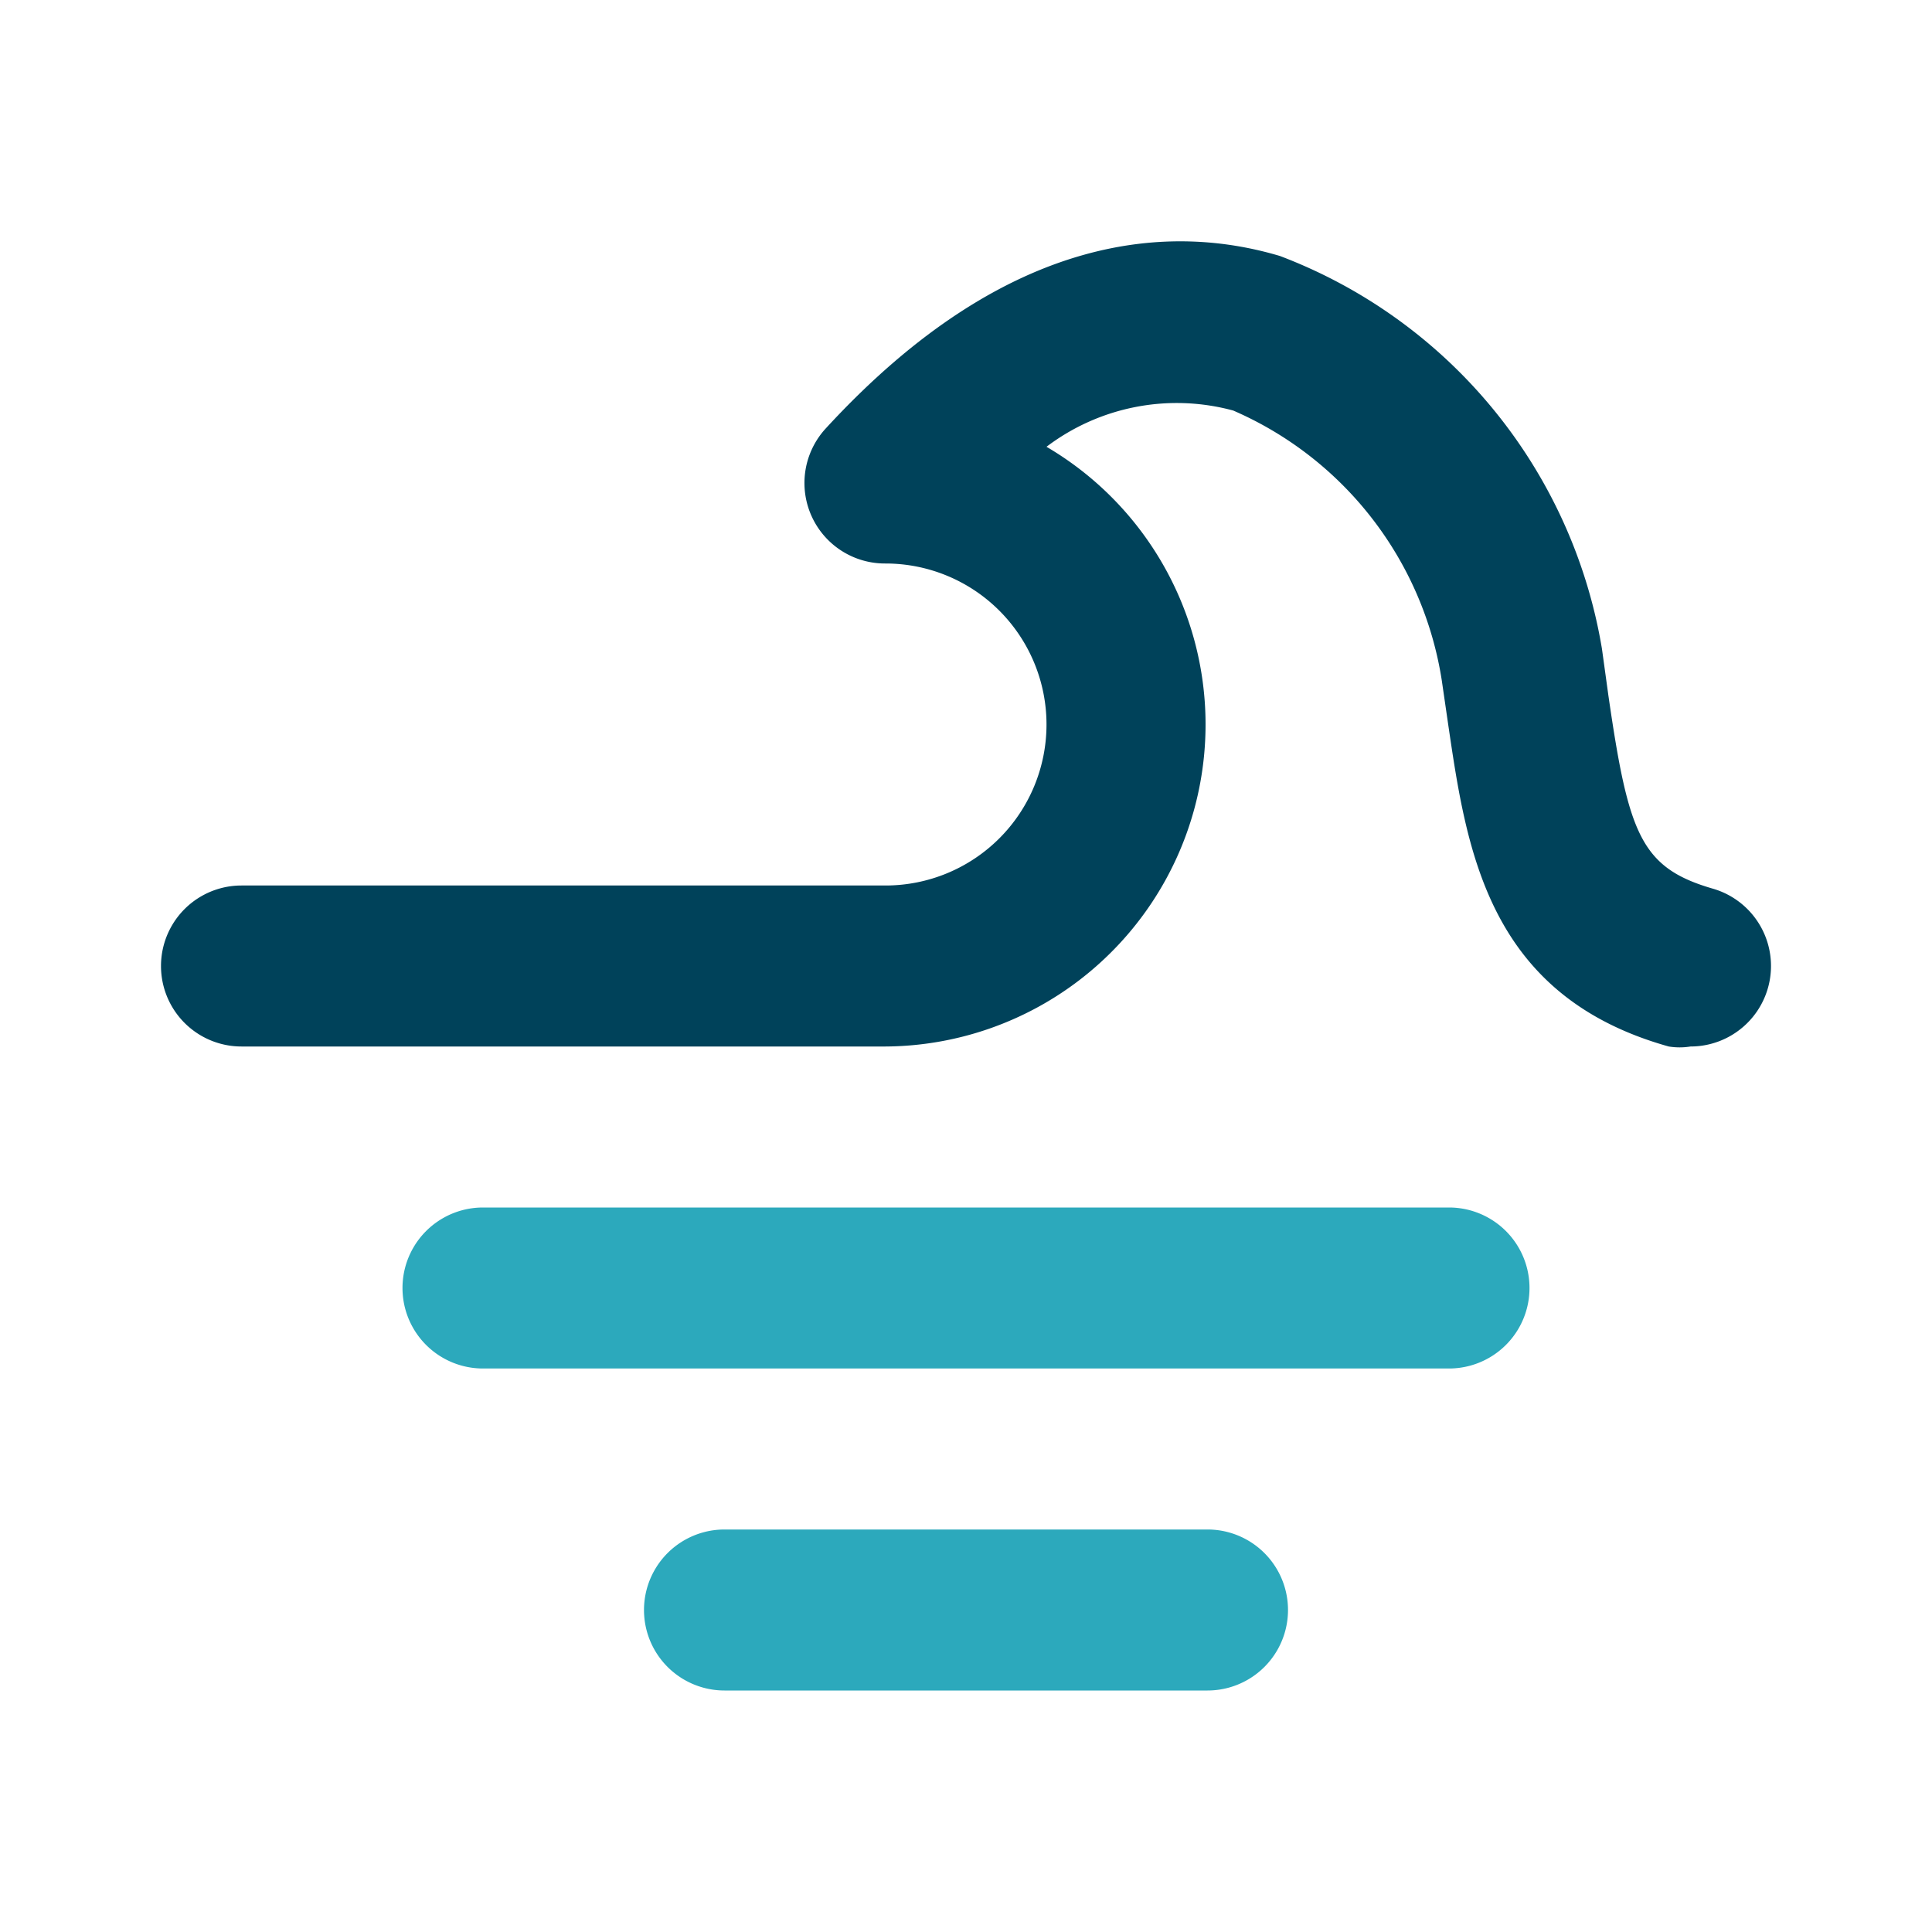<?xml version="1.0" encoding="utf-8"?><!-- Uploaded to: SVG Repo, www.svgrepo.com, Generator: SVG Repo Mixer Tools -->
<svg fill="#00425a" width="800px" height="800px" viewBox="0 0 24 24" id="ocean-2" data-name="Flat Color" xmlns="http://www.w3.org/2000/svg" class="icon flat-color"><path id="secondary" d="M15,21H9a1,1,0,0,1,0-2h6a1,1,0,0,1,0,2Zm3-4H6a1,1,0,0,1,0-2H18a1,1,0,0,1,0,2Z" style="fill: rgb(44, 169, 188);"></path><path id="primary" d="M21,13a.84.84,0,0,1-.27,0c-2.25-.63-2.51-2.44-2.74-4l-.08-.55A4.39,4.39,0,0,0,15.32,5.1,2.68,2.68,0,0,0,13,5.55,4,4,0,0,1,11,13H3a1,1,0,0,1,0-2h8a2,2,0,0,0,0-4,1,1,0,0,1-.74-1.68c2.29-2.49,4.33-2.53,5.64-2.14a6.33,6.33,0,0,1,4,4.88l.08.58c.25,1.72.4,2.14,1.3,2.4A1,1,0,0,1,21,13Z" style="fill: #00425a;"></path></svg>